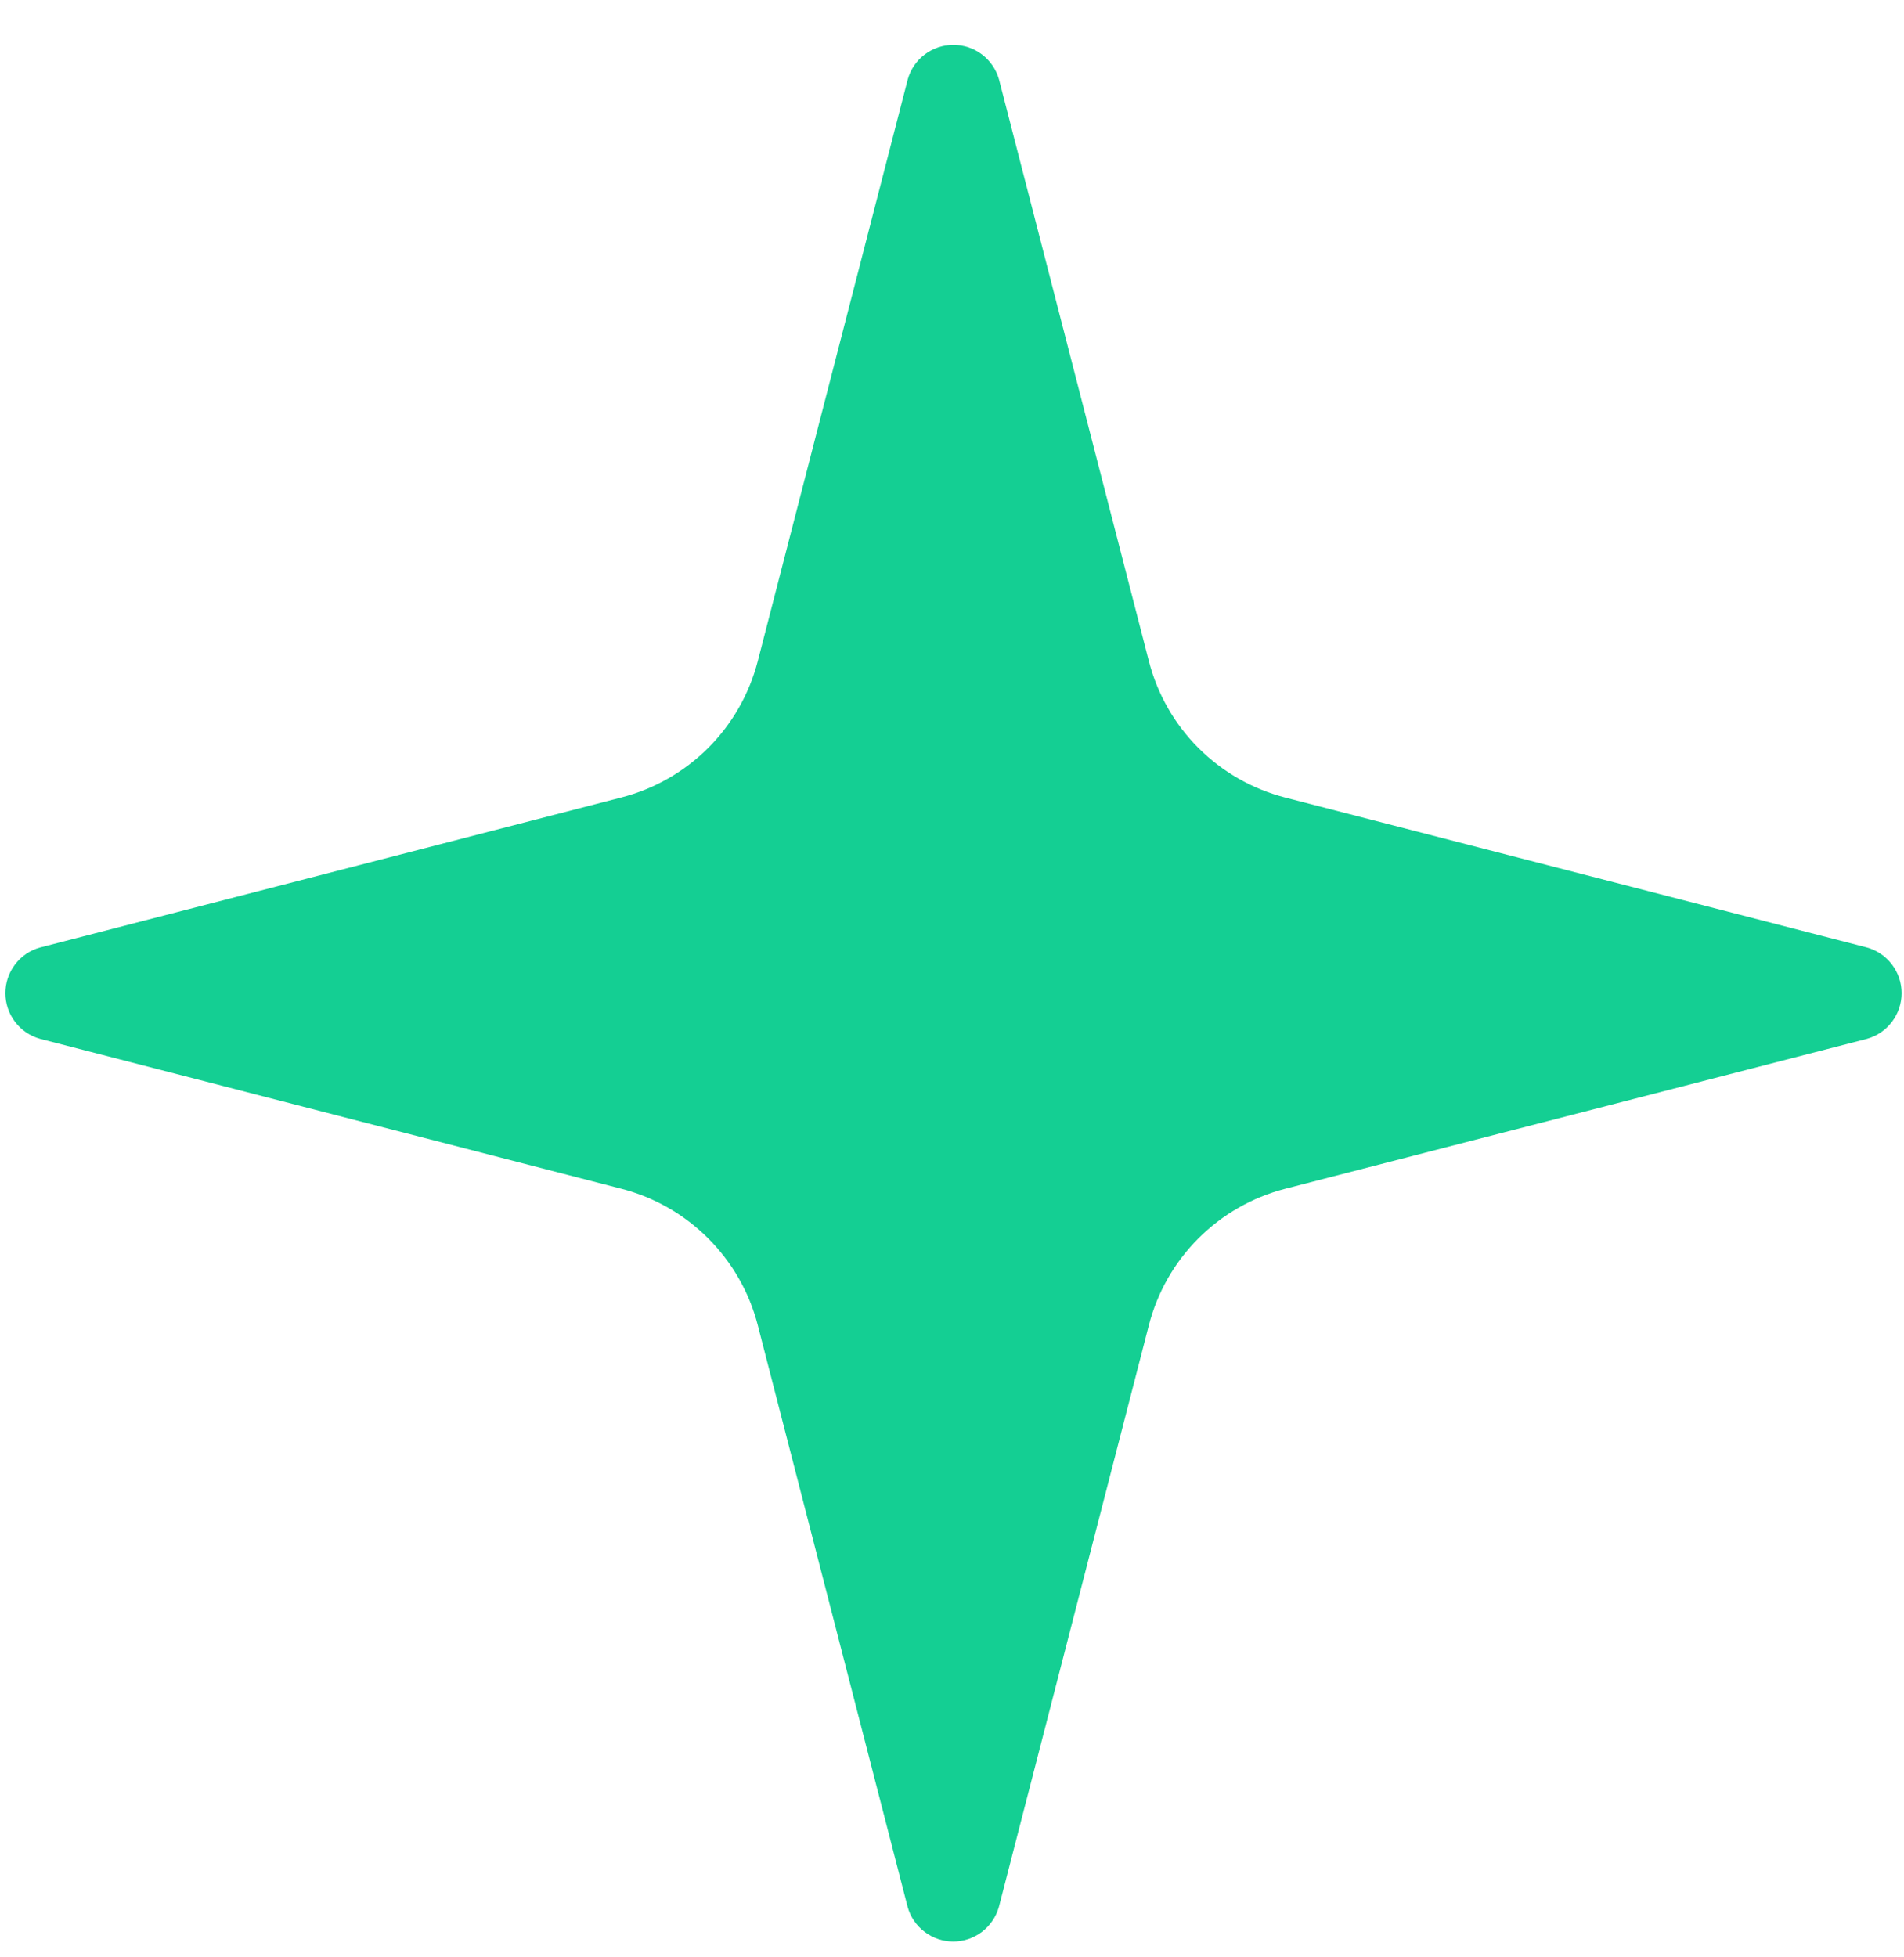 <svg width="36" height="37" viewBox="0 0 36 37" fill="none" xmlns="http://www.w3.org/2000/svg">
<path d="M14.327 25.048C14.167 24.428 13.843 23.862 13.39 23.409C12.937 22.956 12.371 22.632 11.751 22.472L0.753 19.636C0.565 19.583 0.4 19.47 0.283 19.314C0.165 19.159 0.102 18.969 0.102 18.774C0.102 18.579 0.165 18.389 0.283 18.234C0.4 18.078 0.565 17.965 0.753 17.912L11.751 15.074C12.371 14.914 12.937 14.591 13.39 14.139C13.843 13.686 14.166 13.12 14.327 12.5L17.163 1.502C17.215 1.314 17.328 1.148 17.484 1.03C17.64 0.912 17.83 0.848 18.026 0.848C18.221 0.848 18.412 0.912 18.567 1.03C18.723 1.148 18.836 1.314 18.889 1.502L21.723 12.5C21.883 13.12 22.206 13.687 22.659 14.139C23.112 14.593 23.679 14.916 24.299 15.076L35.297 17.91C35.486 17.962 35.652 18.075 35.771 18.231C35.89 18.387 35.955 18.578 35.955 18.774C35.955 18.97 35.89 19.161 35.771 19.317C35.652 19.473 35.486 19.586 35.297 19.638L24.299 22.472C23.679 22.632 23.112 22.956 22.659 23.409C22.206 23.862 21.883 24.428 21.723 25.048L18.887 36.046C18.834 36.234 18.721 36.4 18.566 36.518C18.41 36.637 18.22 36.701 18.024 36.701C17.828 36.701 17.638 36.637 17.482 36.518C17.326 36.4 17.213 36.234 17.161 36.046L14.327 25.048Z" fill="#14CF93"/>
</svg>
